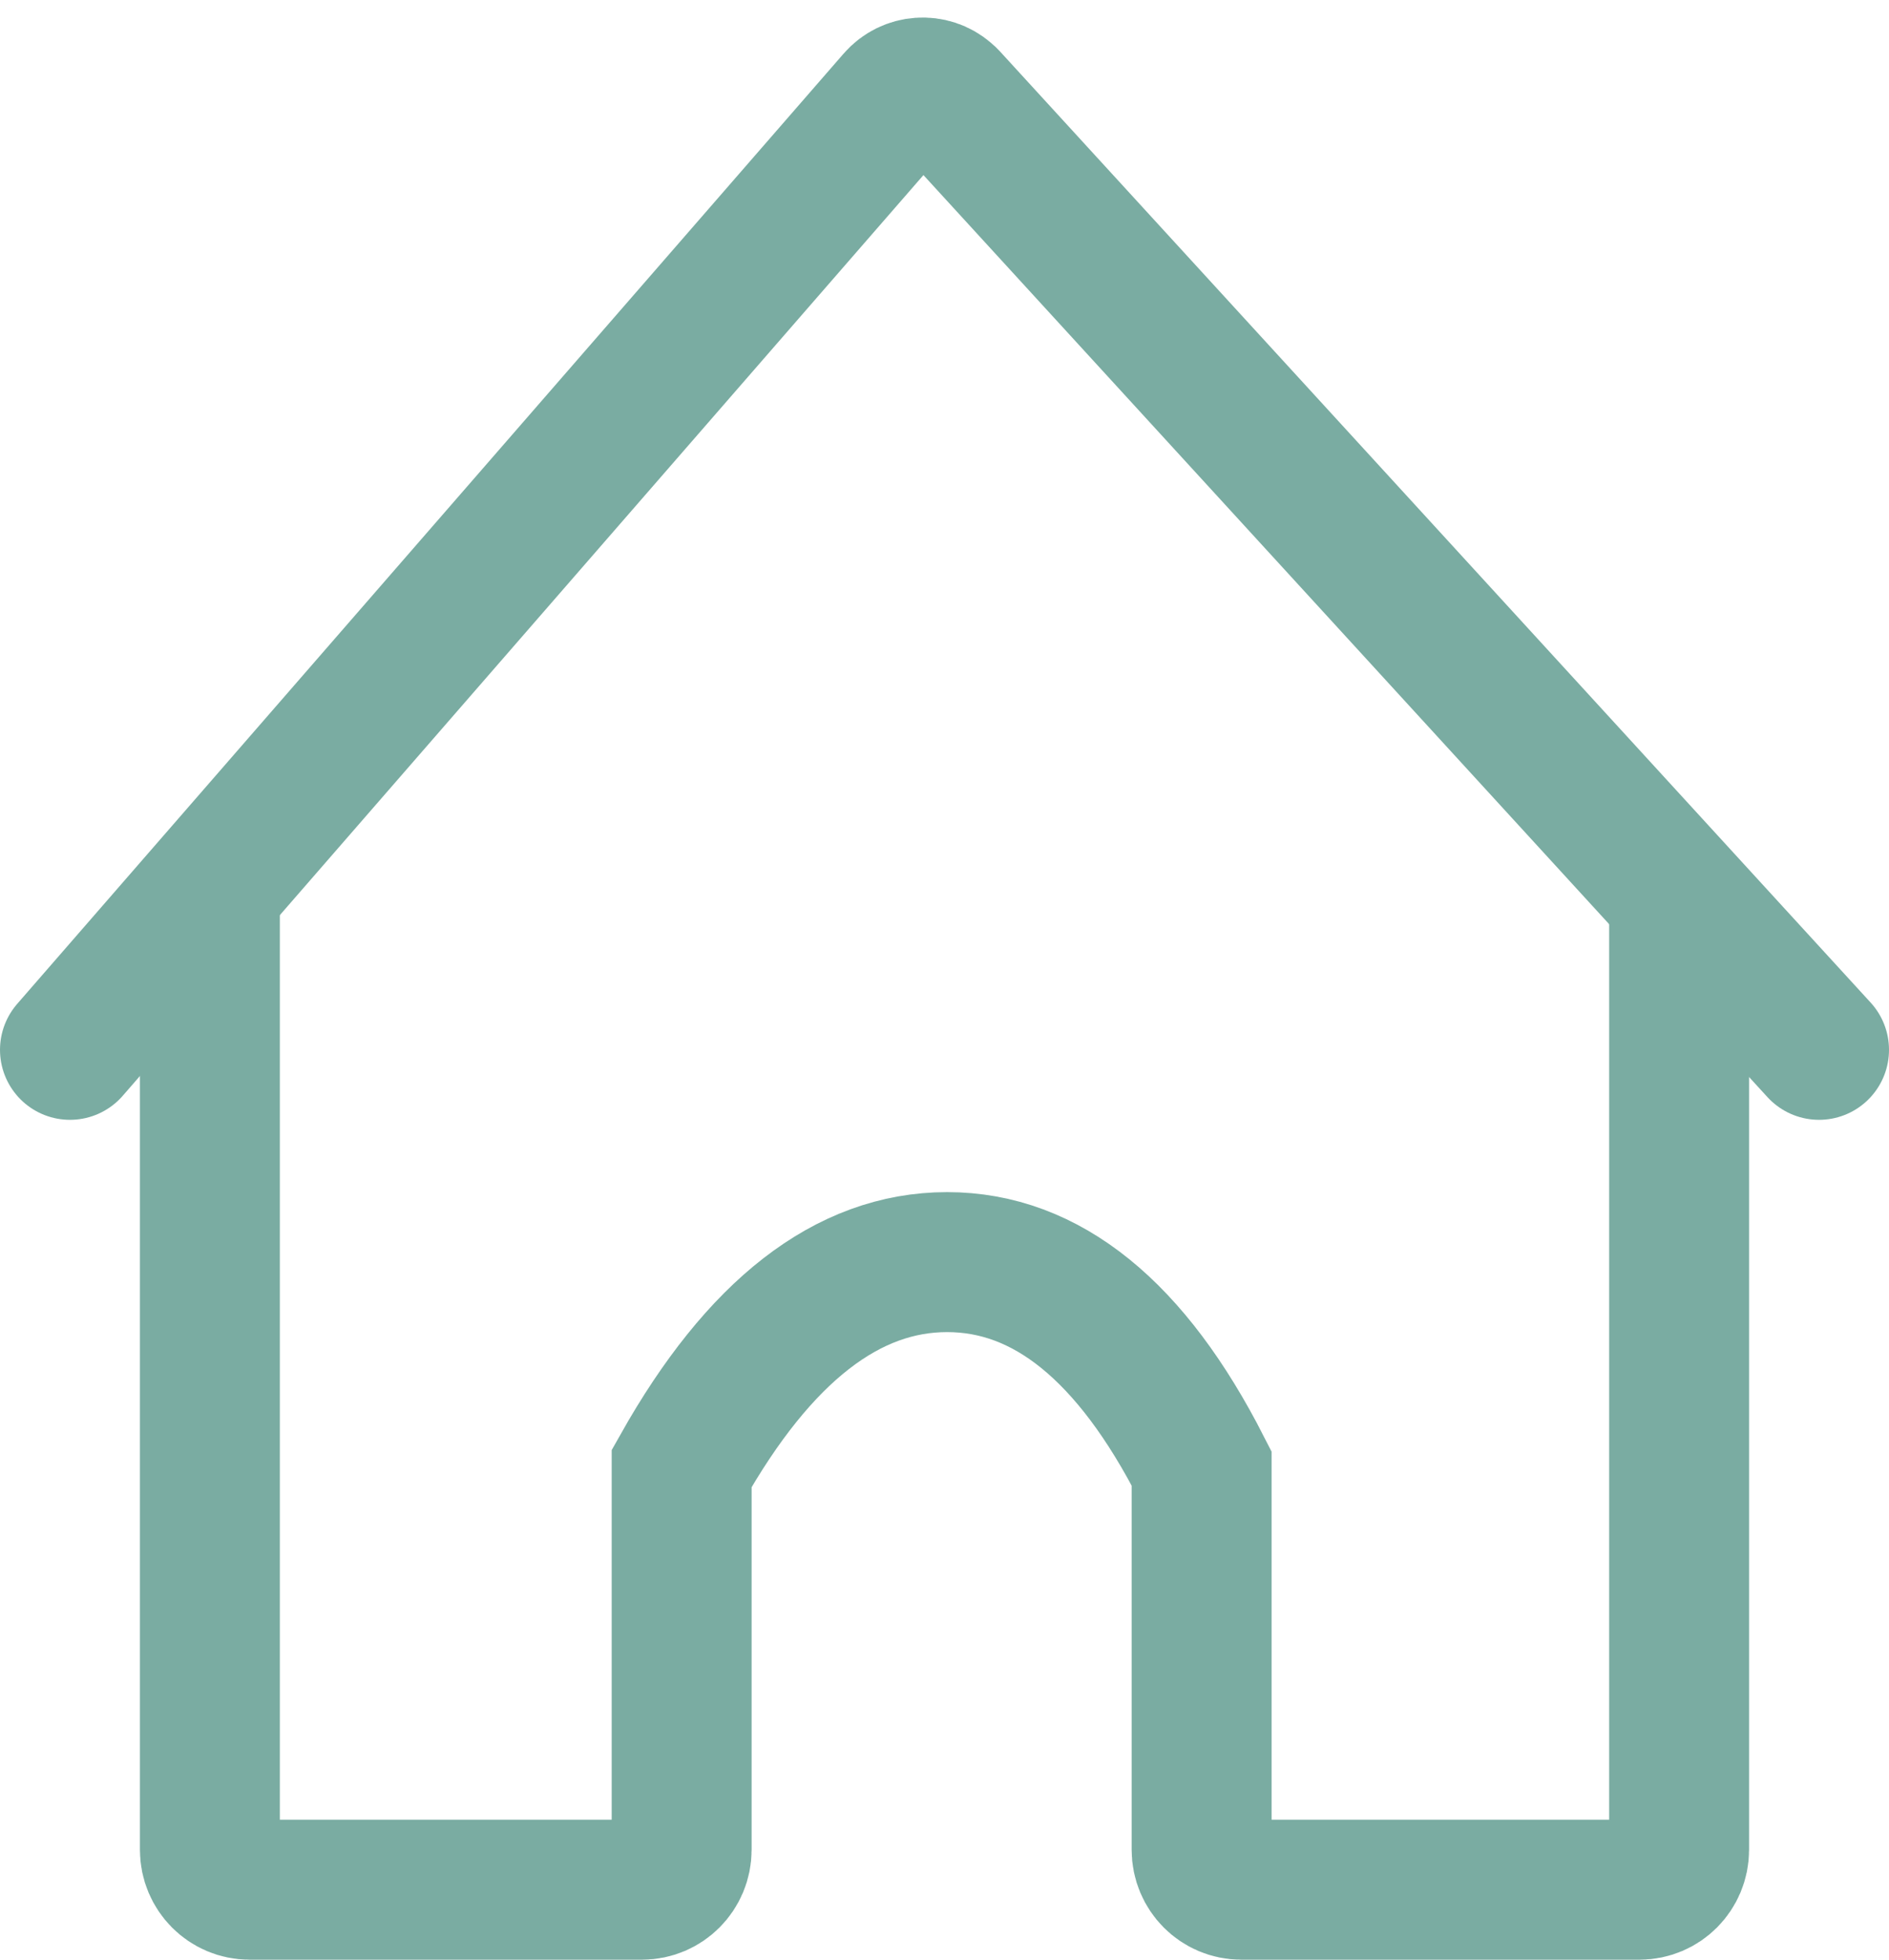 <?xml version="1.0" encoding="UTF-8"?>
<svg width="27px" height="28px" viewBox="0 0 27 28" version="1.1" xmlns="http://www.w3.org/2000/svg" xmlns:xlink="http://www.w3.org/1999/xlink">
    <!-- Generator: Sketch 59.1 (86144) - https://sketch.com -->
    <title>Homeicon</title>
    <desc>Created with Sketch.</desc>
    <g id="Page-1" stroke="none" stroke-width="1" fill="none" fill-rule="evenodd">
        <g id="Homeicon" transform="translate(1, 1)" stroke="#7AACA2">
            <g id="Homebutton-Copy">
                <path d="M23,12 L23,25.43 C23,25.745 22.747,26 22.434,26 L16.741,26 C16.428,26 16.175,25.745 16.175,25.43 L16.175,19.981 L16.175,19.981 C15.173,18.016 13.96,17.033 12.537,17.033 C11.115,17.033 9.85,18.016 8.743,19.981 L8.743,25.43 C8.743,25.745 8.489,26 8.177,26 L2.566,26 C2.253,26 2,25.745 2,25.43 L2,12 L2,12" id="Path" stroke-width="2"></path>
                <path d="M0,14 L11.812,0.423 C11.993,0.214 12.309,0.192 12.517,0.374 C12.532,0.386 12.545,0.399 12.558,0.413 L25,14 L25,14" id="Path-6" stroke-width="2" stroke-linecap="round"></path>
            </g>
        </g>
    </g>
</svg>